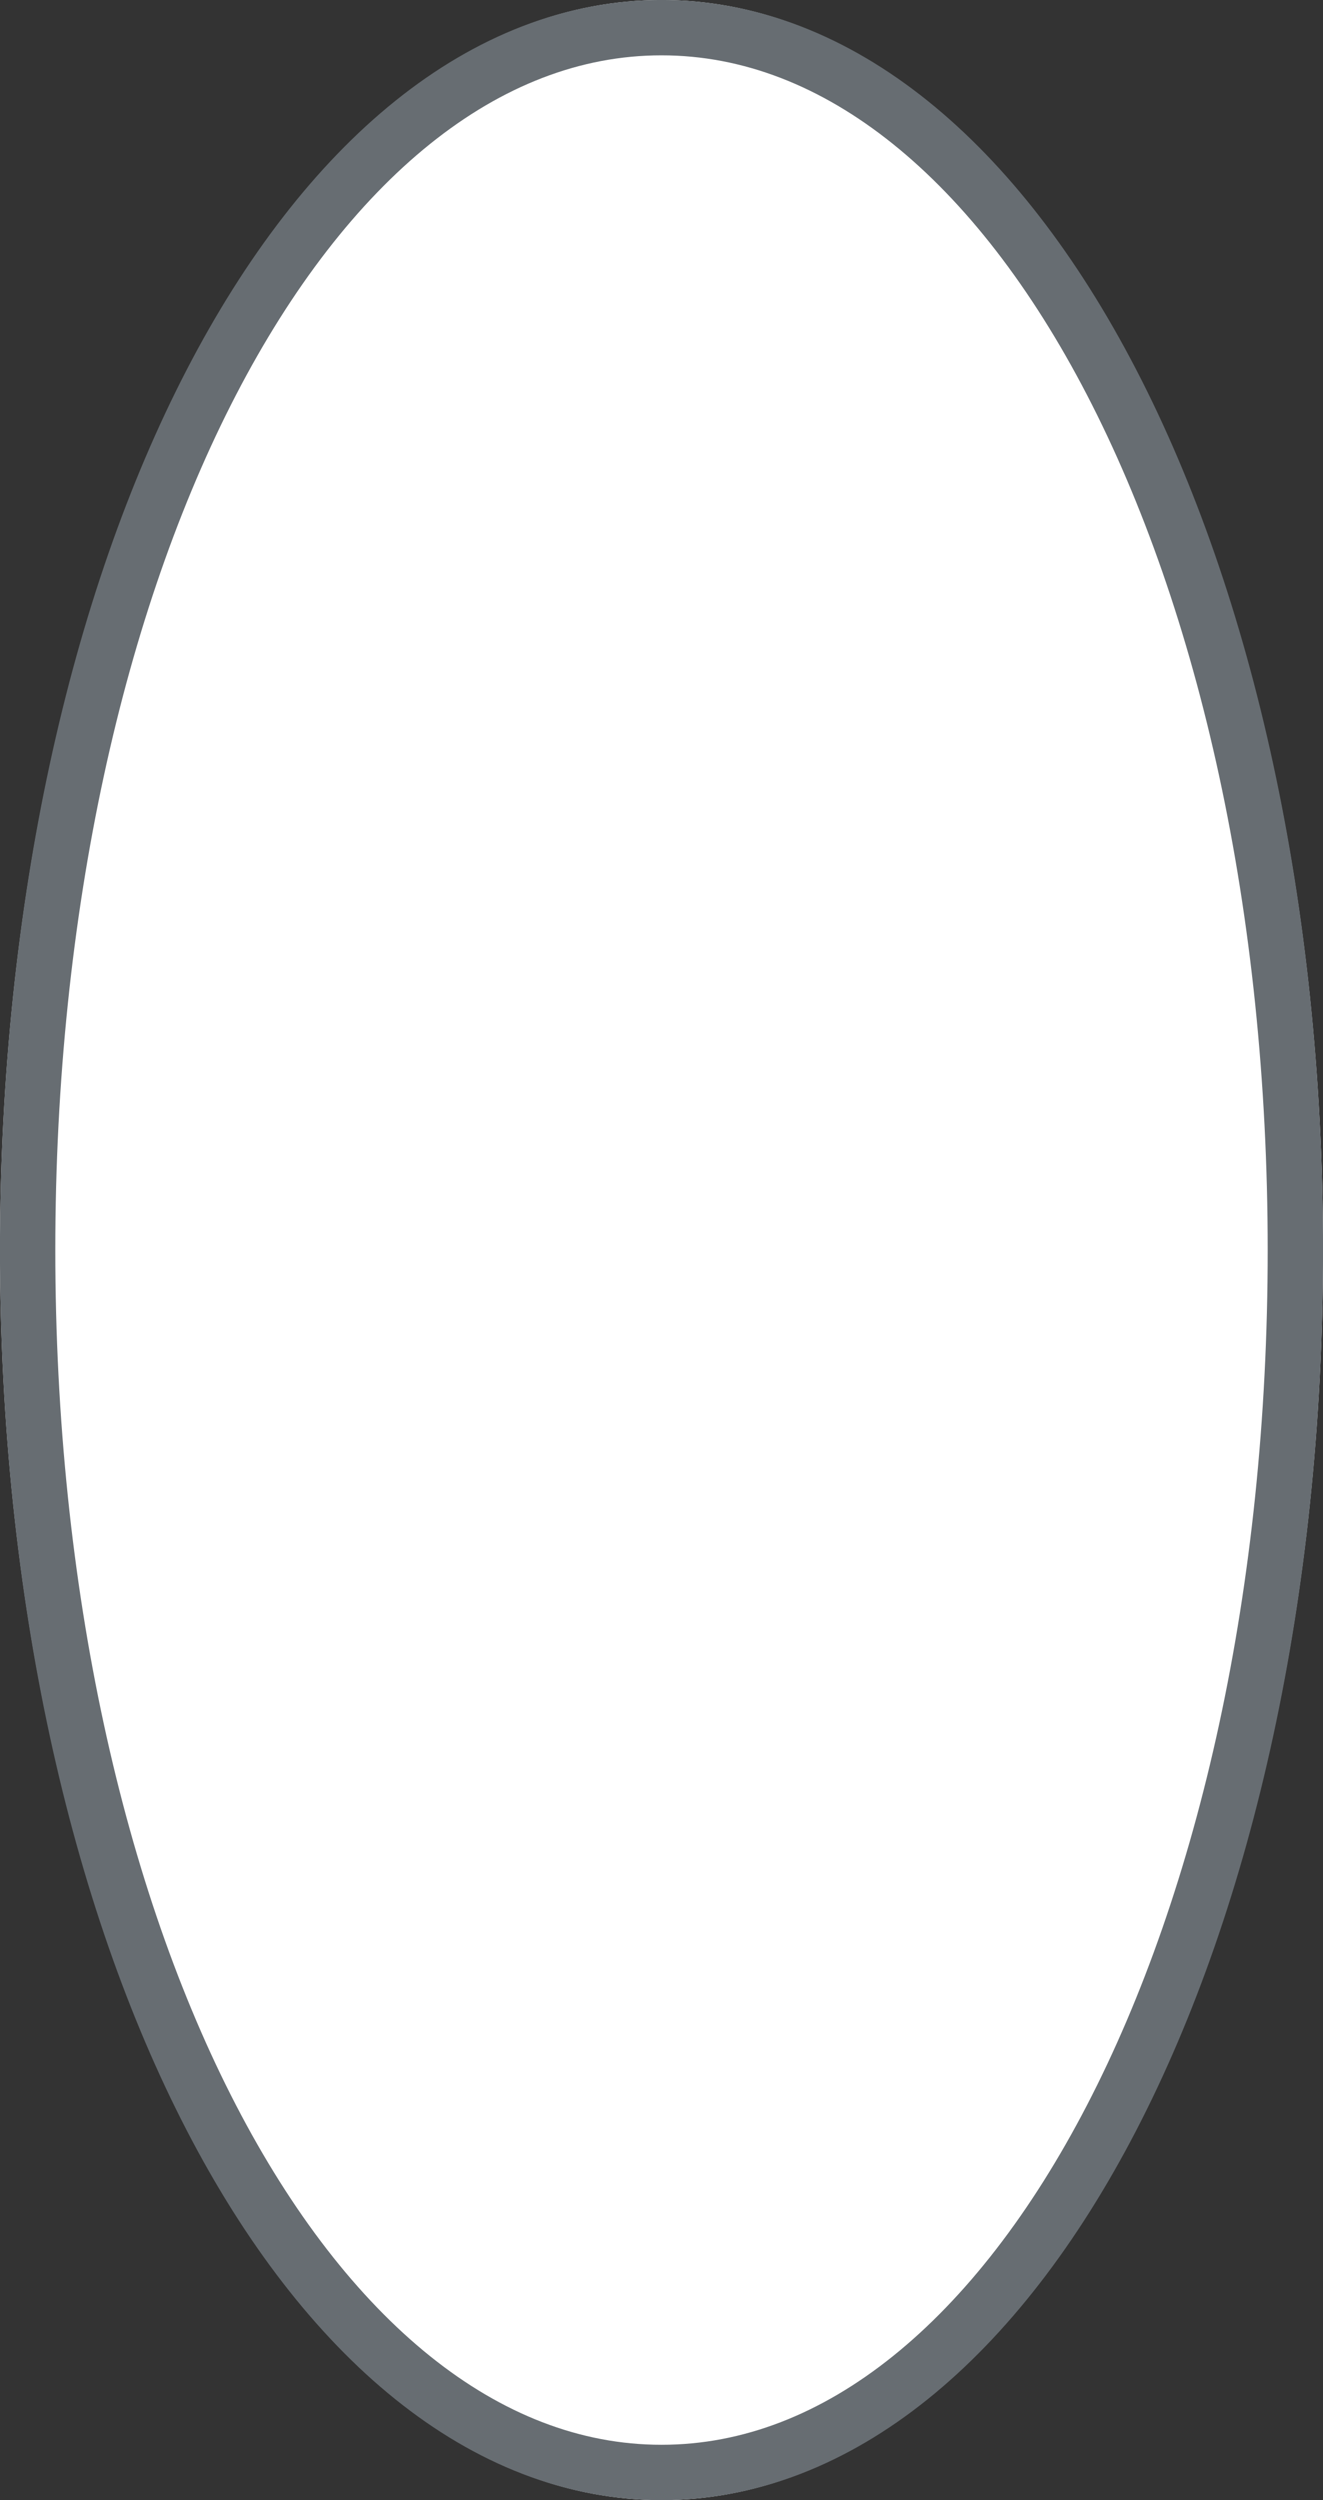 ﻿<?xml version="1.0" encoding="utf-8"?>
<svg version="1.1" xmlns:xlink="http://www.w3.org/1999/xlink" width="18px" height="34px" xmlns="http://www.w3.org/2000/svg">
  <rect width="100%" height="100%" fill="#333333" stroke="none"/>
  <g transform="matrix(1 0 0 1 -449 -343 )">
    <path d="M 458 343  C 463.04 343  467 350.48  467 360  C 467 369.52  463.04 377  458 377  C 452.96 377  449 369.52  449 360  C 449 350.48  452.96 343  458 343  Z " fill-rule="nonzero" fill="#ffffff" stroke="none" />
    <path d="M 458 343.376  C 462.829 343.376  466.624 350.691  466.624 360  C 466.624 369.309  462.829 376.624  458 376.624  C 453.171 376.624  449.376 369.309  449.376 360  C 449.376 350.691  453.171 343.376  458 343.376  Z " stroke-width="0.753" stroke="#676d72" fill="none" />
  </g>
</svg>